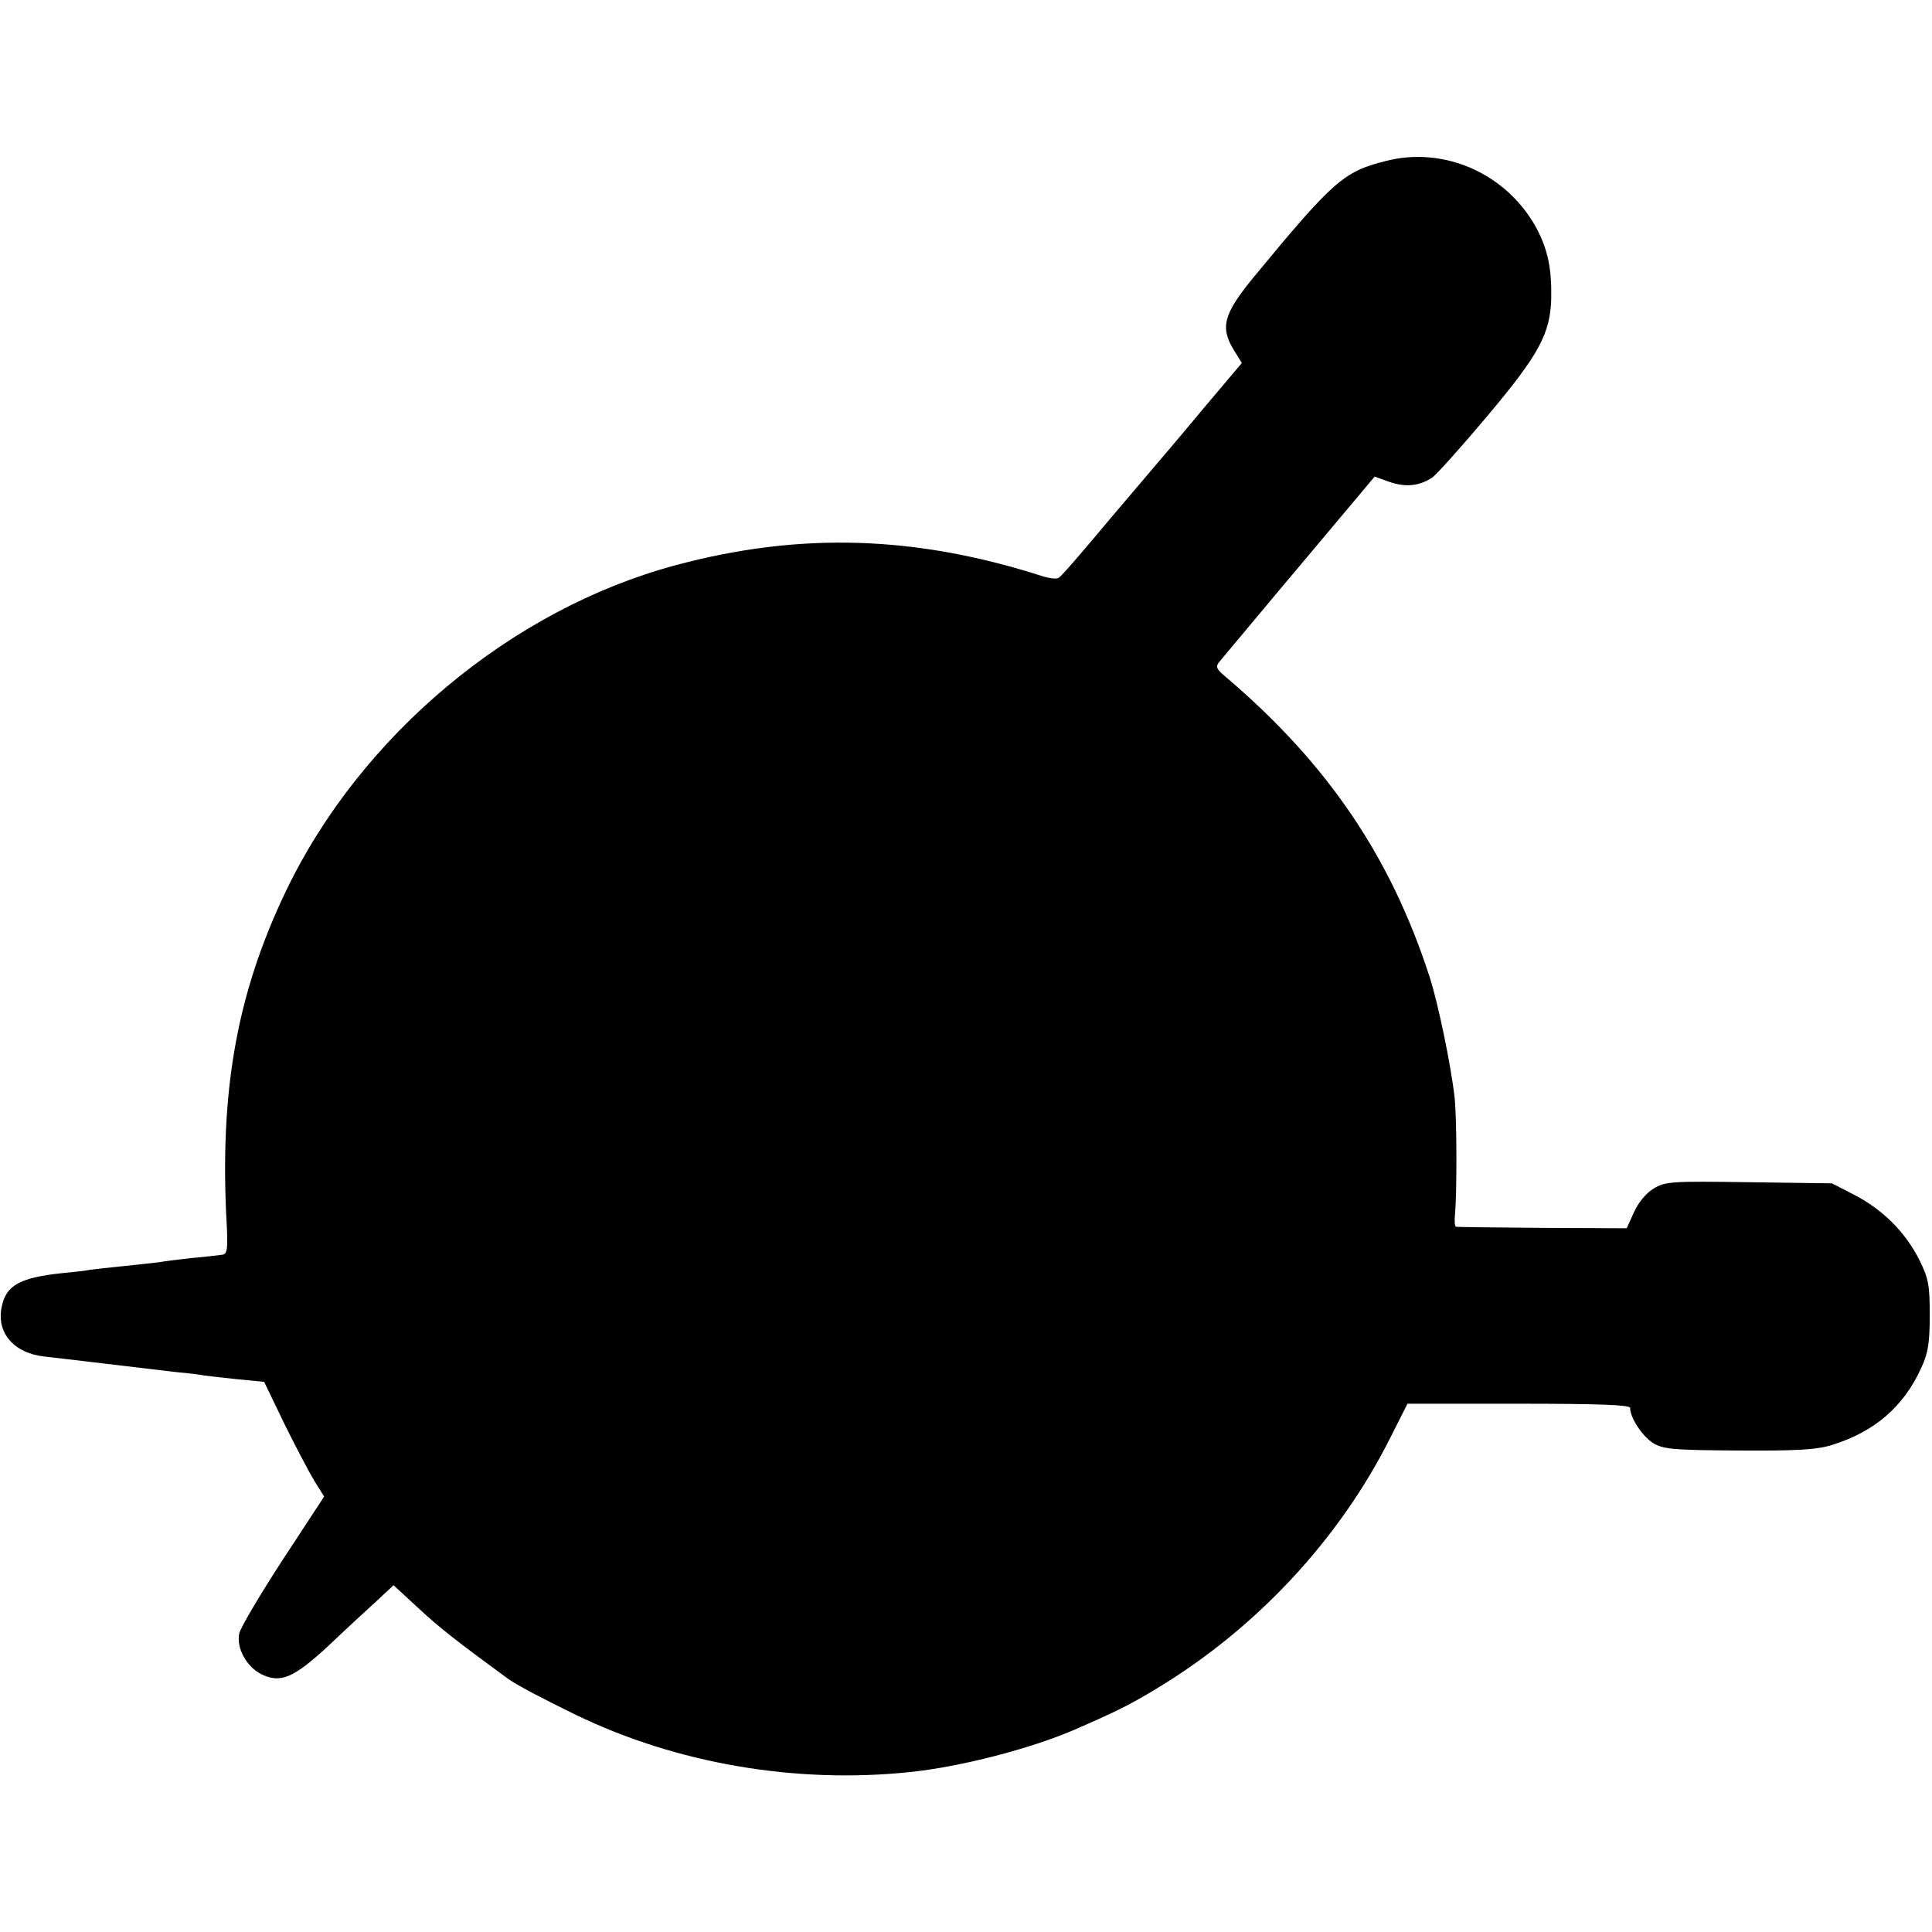 <svg version="1" xmlns="http://www.w3.org/2000/svg" width="682.667" height="682.667" viewBox="0 0 512 512"><path d="M367.1 42.7c-11 2.8-13.7 5.1-34.9 30.8-8 9.8-8.9 13.2-5.2 19.3l2.1 3.4-9.8 11.6c-5.4 6.5-12.7 15.1-16.2 19.2s-7.3 8.6-8.5 10c-8.1 9.7-13.2 15.6-14 16.1-.5.4-2.3.2-4-.3-33.8-10.9-64.5-11.9-97.6-3-43.5 11.7-83.5 45.1-103.3 86.5-13 27.2-17.6 53.1-15.6 88.6.3 6 .1 7.4-1.1 7.6-.8.1-4.6.6-8.3.9-3.7.4-7.6.9-8.5 1.1-.9.1-5.1.6-9.2 1s-8.2.9-9.1 1c-.8.2-4.2.6-7.5.9-11.1 1.2-14.7 3.2-15.9 8.7-1.6 7 3.1 12.5 11.3 13.4 2 .2 9.3 1.1 16.2 1.9 6.9.8 15.2 1.8 18.5 2.2 3.3.3 6.7.7 7.5.9.8.1 4.8.6 8.8 1l7.2.7 5.4 11.2c3 6.1 6.6 12.9 8 15.2l2.5 4-11 16.8c-6 9.2-11.2 18-11.5 19.5-.8 3.8 1.9 8.7 5.7 10.7 5.2 2.6 8.6 1.2 18-7.5 4.6-4.4 10.4-9.7 12.8-11.9l4.4-4.1 6.6 6.1c5.5 5.1 9.8 8.5 23.6 18.6 2.3 1.7 9.6 5.5 18 9.6 26.8 13 58.5 18.4 88.8 15.2 13.4-1.4 31.8-6.2 43.2-11.1 11.7-5.1 14.9-6.7 22-11 26.4-15.9 48.5-39.6 62-66.6l4.5-8.9h29.5c20.8 0 29.5.3 29.5 1.1 0 2.7 3.3 7.6 6.2 9.4 2.8 1.6 5.5 1.8 22.7 1.9 15.4.1 20.6-.2 24.7-1.5 11.2-3.5 18.9-10.1 23.6-20.5 1.8-3.9 2.2-6.7 2.2-13.9 0-7.9-.3-9.7-2.8-14.7-3.7-7.3-9.6-13.2-17.1-17.1l-6-3.1-22-.3c-20.6-.3-22.2-.2-25.3 1.7-2 1.2-4.1 3.8-5.2 6.3l-1.9 4.2-22.3-.1c-12.3-.1-22.6-.2-22.9-.3-.4 0-.5-1.6-.3-3.4.5-5.5.5-24.9-.1-30.7-.9-8.3-4.4-25.3-6.7-32.3-10.3-31.7-27-56.3-53.6-79-3-2.5-3.2-3-1.9-4.5.7-.9 5.4-6.4 10.2-12.2 4.8-5.8 13.8-16.4 19.8-23.6l11-13.1 3.9 1.4c4.3 1.5 7.9 1.1 11.3-1.1 1.2-.8 7.8-8.2 14.7-16.4 13.7-16.3 16.7-21.8 16.9-31.4.1-7.7-.9-12.6-3.9-18.3-7.8-14.4-24.4-21.9-40.1-17.8z"/></svg>